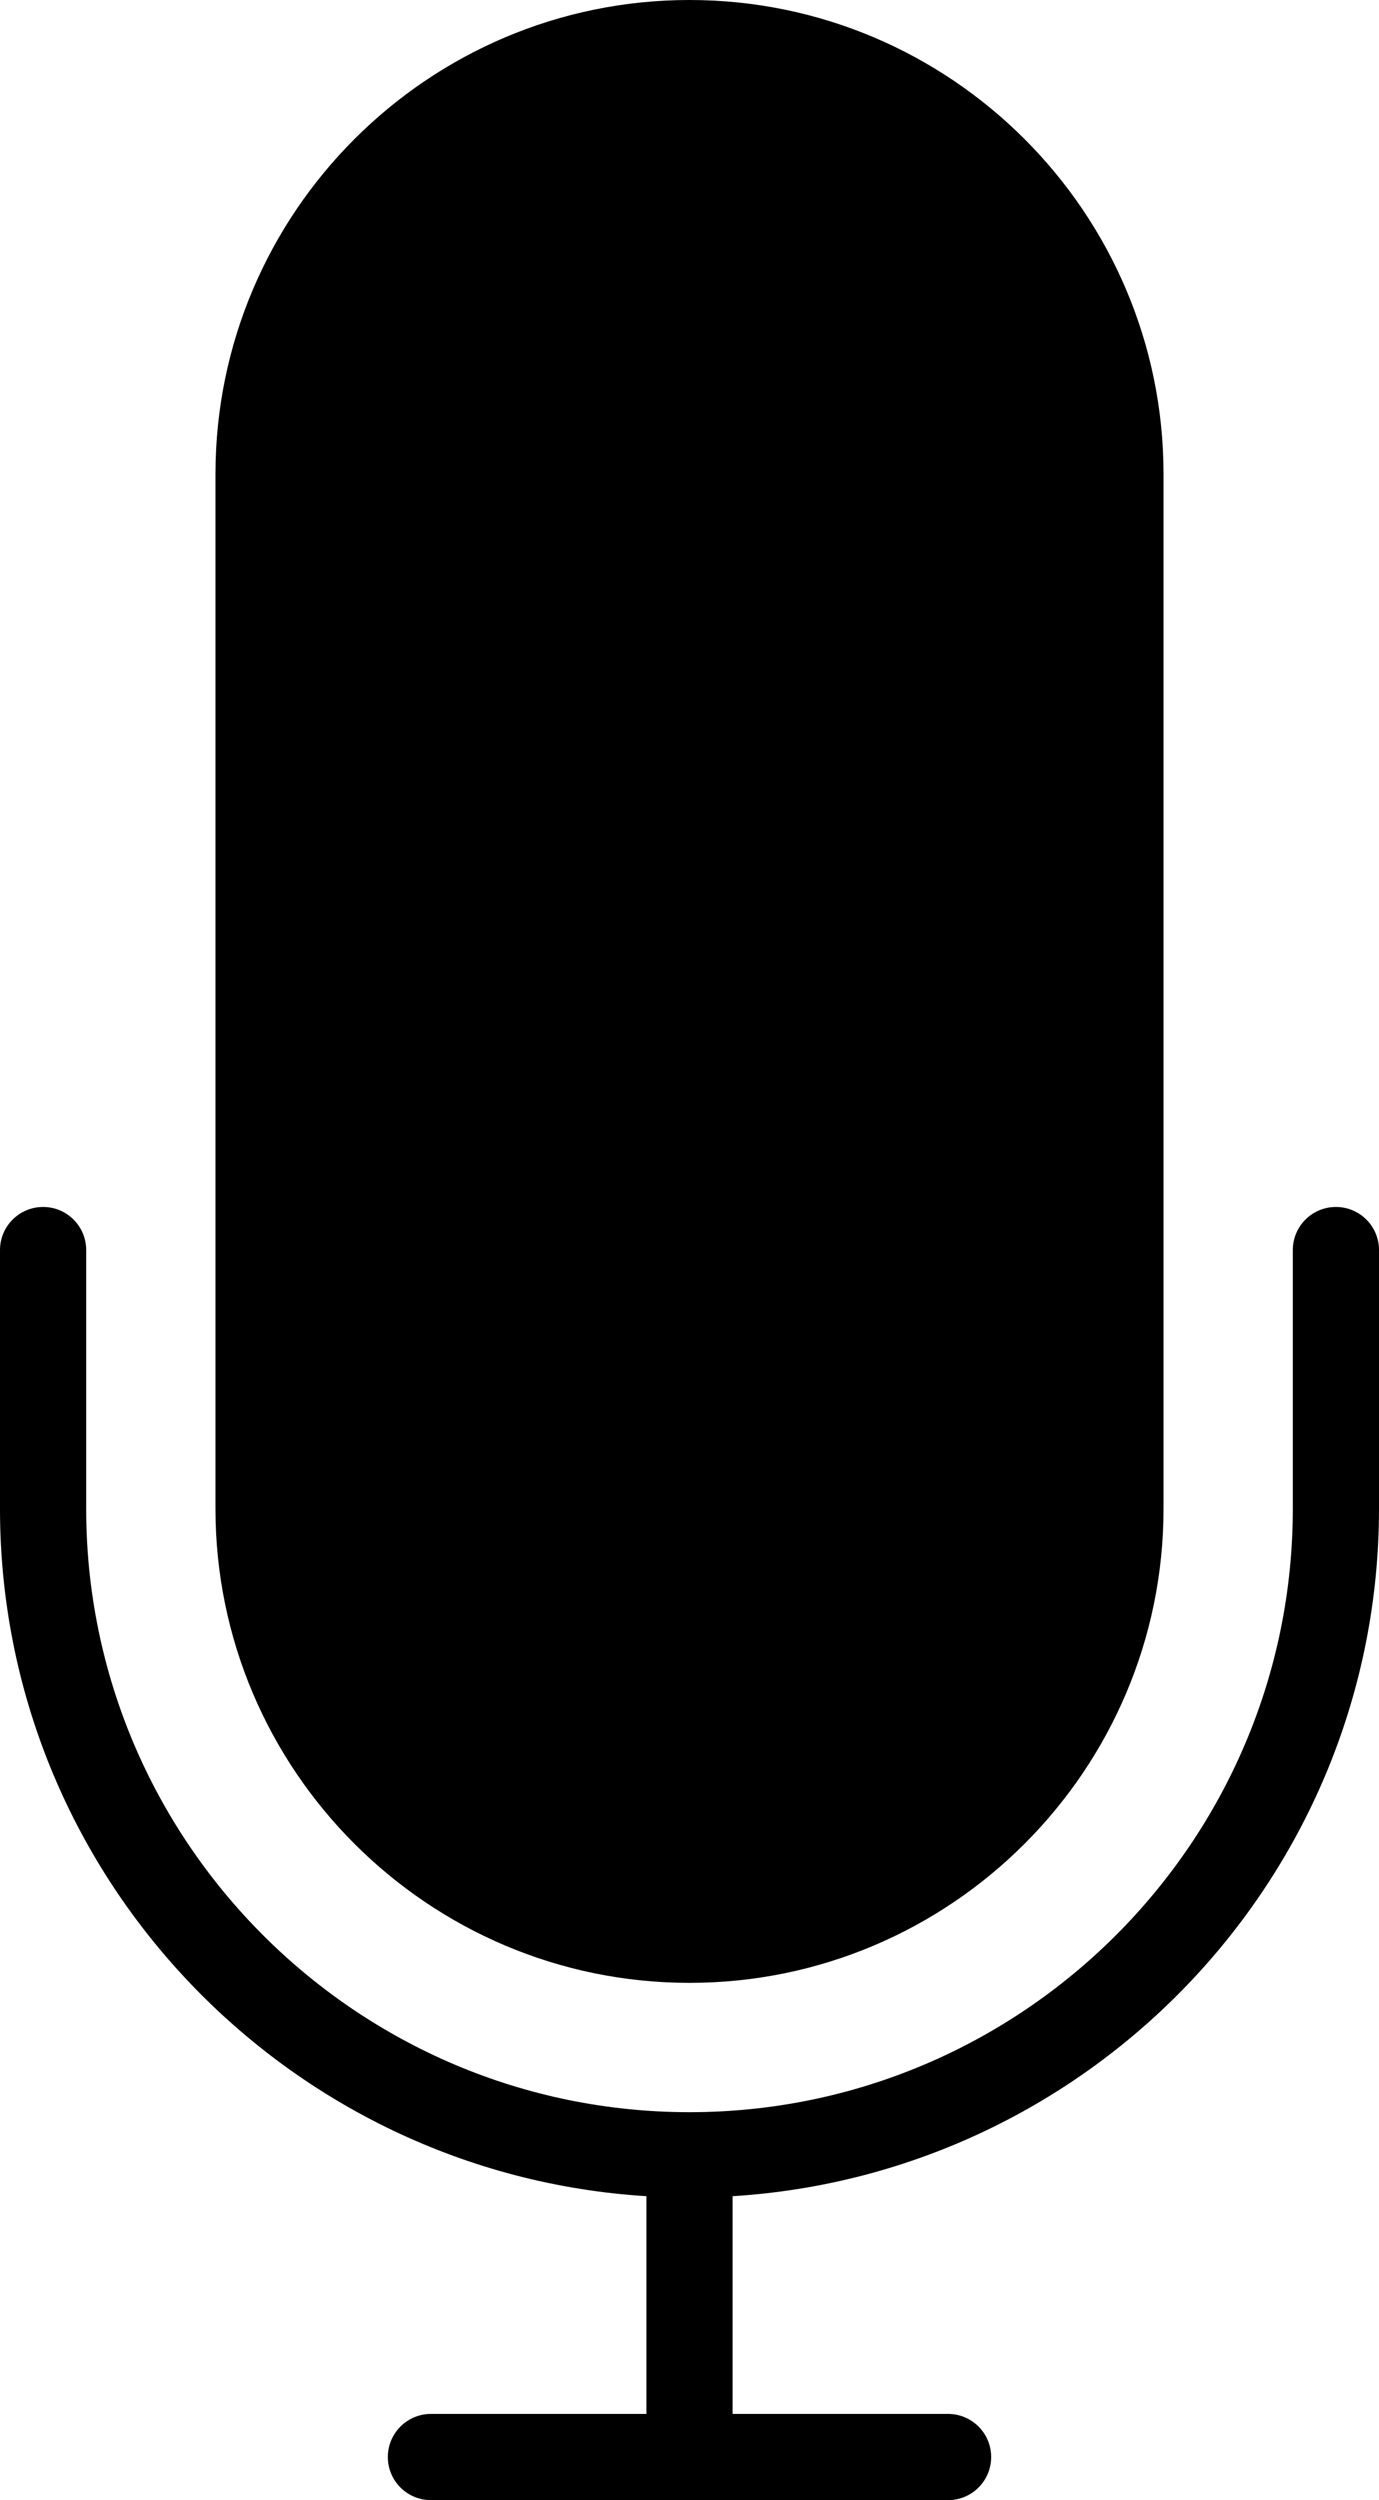 <svg width="32" height="58" viewBox="0 0 32 58" fill="none" xmlns="http://www.w3.org/2000/svg">
<path d="M31 28C30.448 28 30 28.447 30 29V35C30 42.72 23.72 49 16 49C8.28 49 2 42.72 2 35V29C2 28.447 1.552 28 1 28C0.448 28 0 28.447 0 29V35C0 43.485 6.644 50.429 15 50.949V56H10C9.448 56 9 56.447 9 57C9 57.553 9.448 58 10 58H22C22.552 58 23 57.553 23 57C23 56.447 22.552 56 22 56H17V50.949C25.356 50.429 32 43.484 32 35V29C32 28.447 31.552 28 31 28Z" fill="black"/>
<path d="M16 46C22.065 46 27 41.065 27 35V11C27 4.935 22.065 0 16 0C9.935 0 5 4.935 5 11V35C5 41.065 9.935 46 16 46Z" fill="black"/>
</svg>
